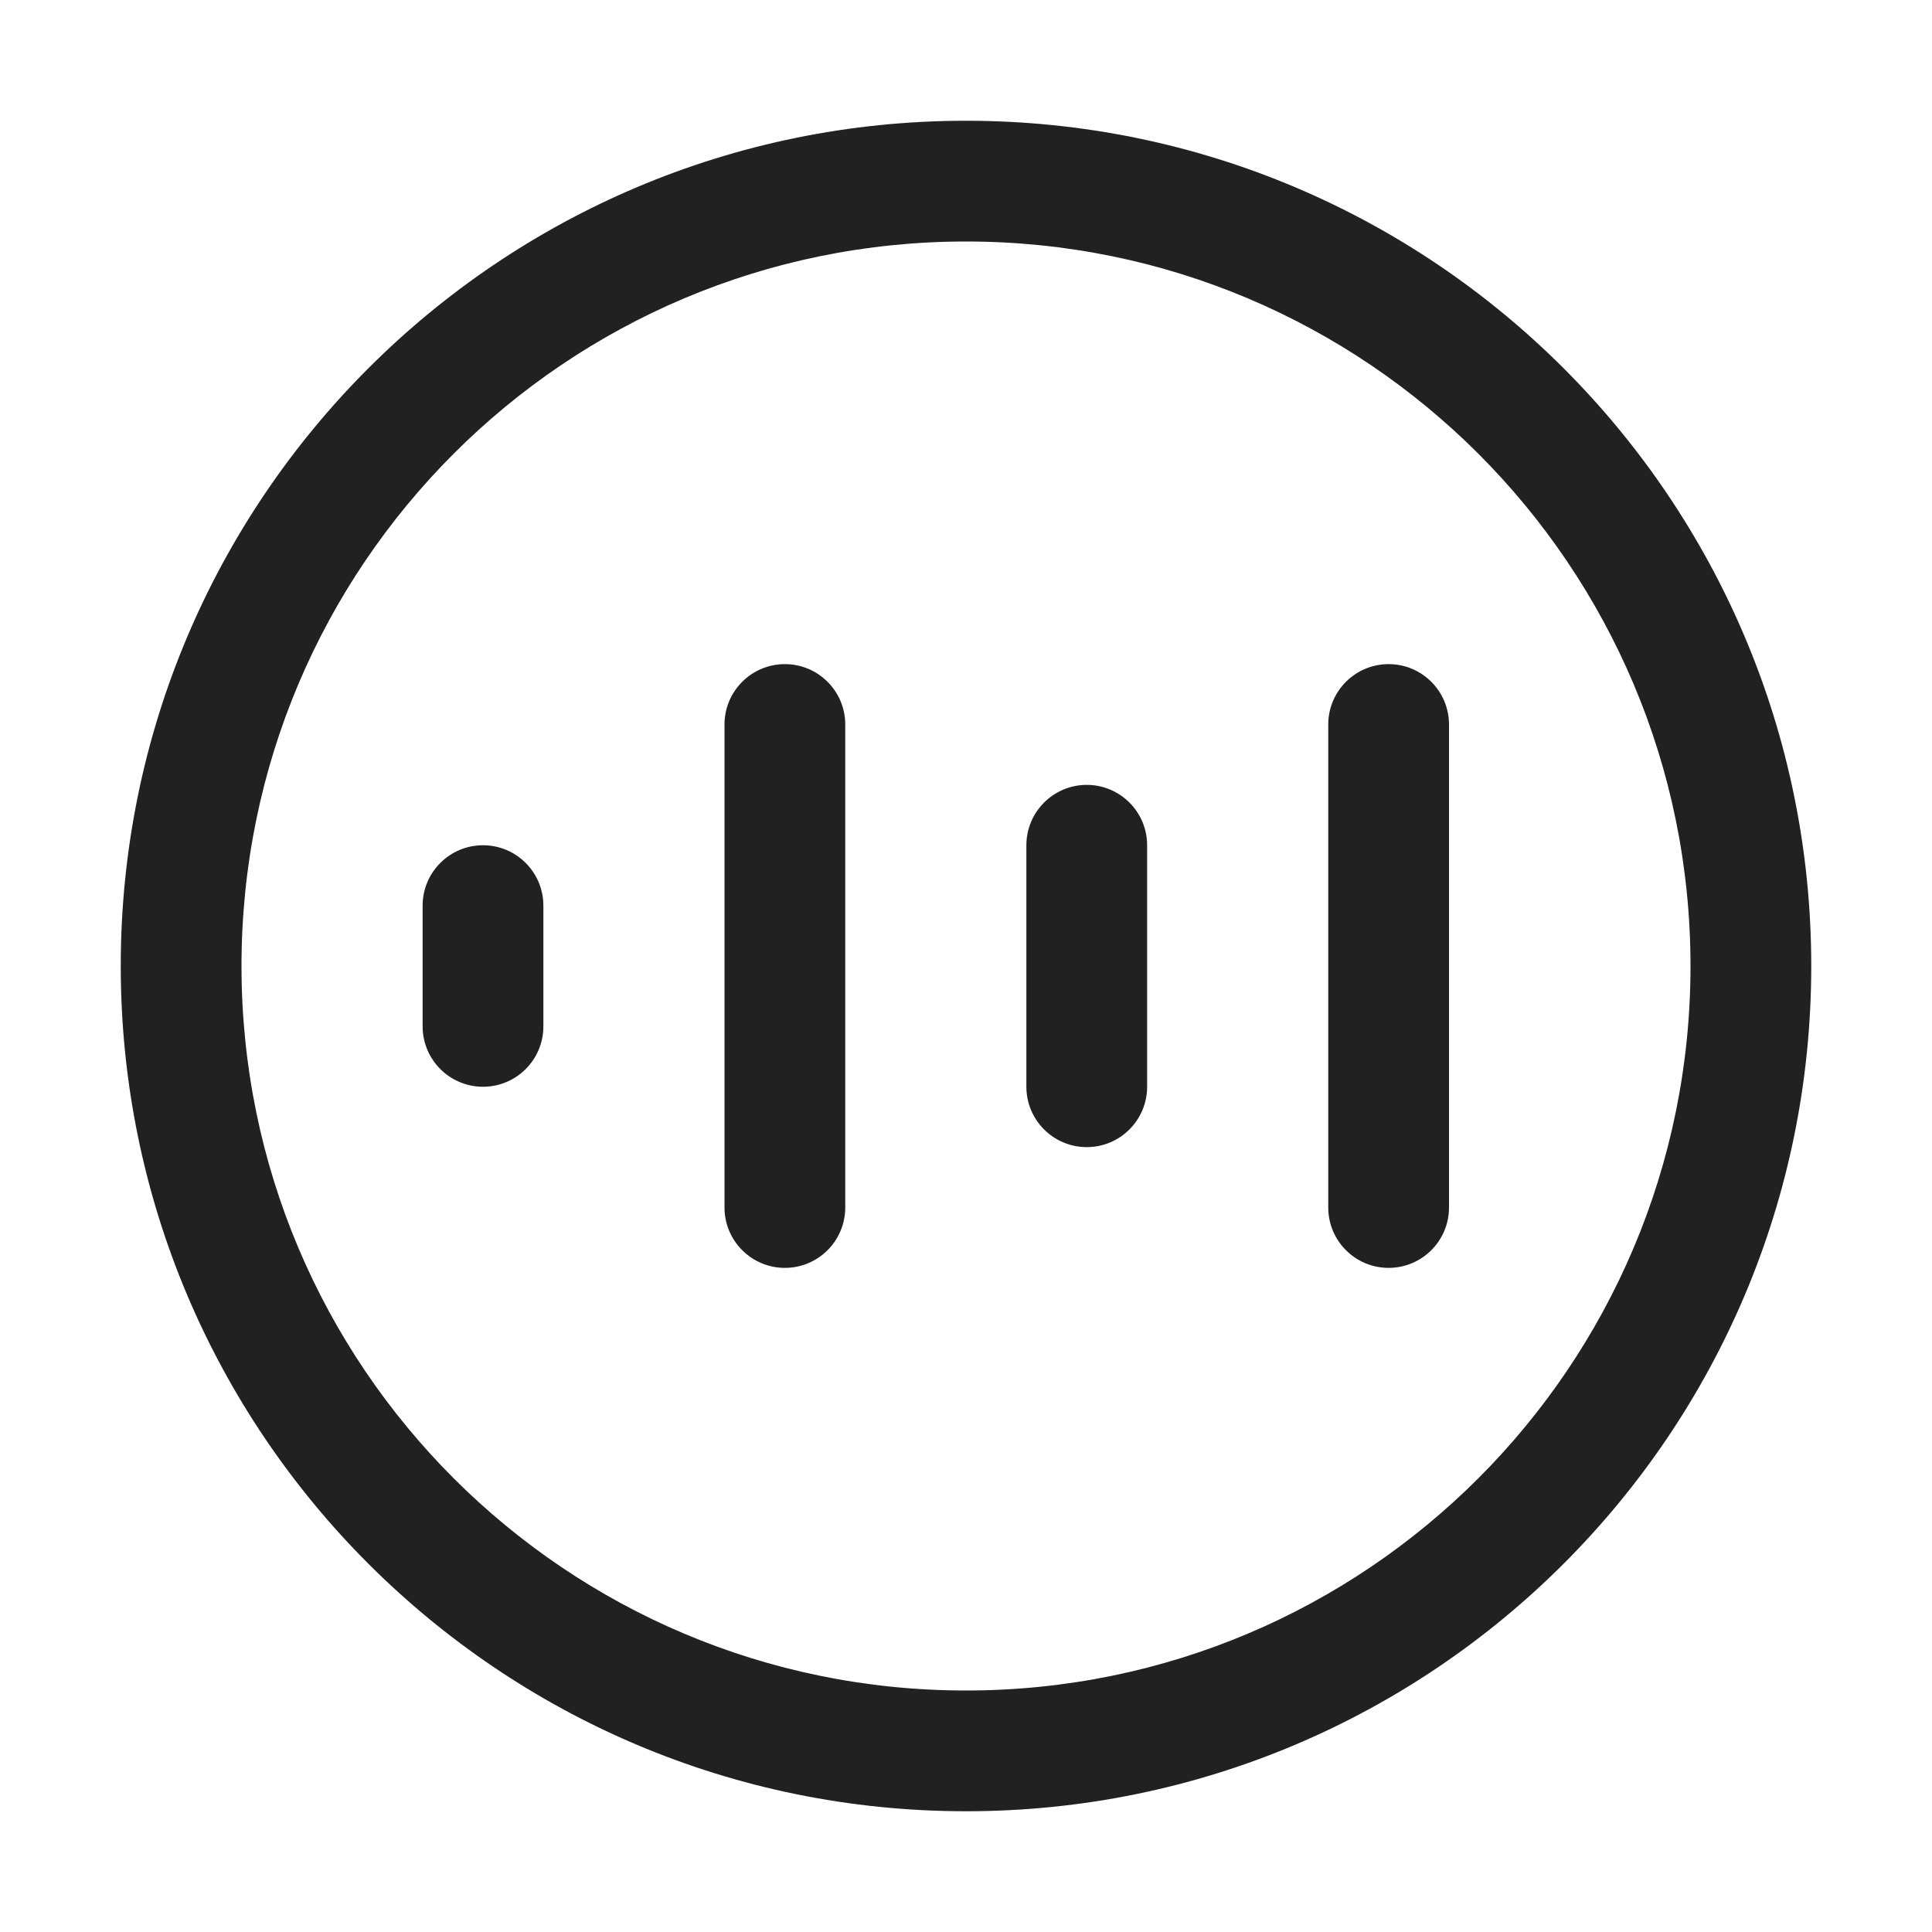 <svg width="16" height="16" viewBox="0 0 16 16" fill="none" xmlns="http://www.w3.org/2000/svg">
<path d="M8 2C4.686 2 2 4.686 2 8C2 11.314 4.686 14 8 14C11.314 14 14 11.314 14 8C14 4.686 11.314 2 8 2ZM1 8C1 4.134 4.134 1 8 1C11.866 1 15 4.134 15 8C15 11.866 11.866 15 8 15C4.134 15 1 11.866 1 8ZM6.5 5.5C6.776 5.5 7 5.724 7 6V10C7 10.276 6.776 10.5 6.5 10.5C6.224 10.5 6 10.276 6 10V6C6 5.724 6.224 5.5 6.5 5.5ZM12 6C12 5.724 11.776 5.5 11.5 5.5C11.224 5.5 11 5.724 11 6V10C11 10.276 11.224 10.5 11.5 10.5C11.776 10.5 12 10.276 12 10V6ZM4 7C4.276 7 4.5 7.224 4.5 7.5V8.5C4.5 8.776 4.276 9 4 9C3.724 9 3.5 8.776 3.5 8.5V7.5C3.5 7.224 3.724 7 4 7ZM9.5 7C9.5 6.724 9.276 6.5 9 6.5C8.724 6.5 8.5 6.724 8.5 7V9C8.5 9.276 8.724 9.5 9 9.5C9.276 9.5 9.5 9.276 9.5 9V7Z" fill="#212121"/>
</svg>
